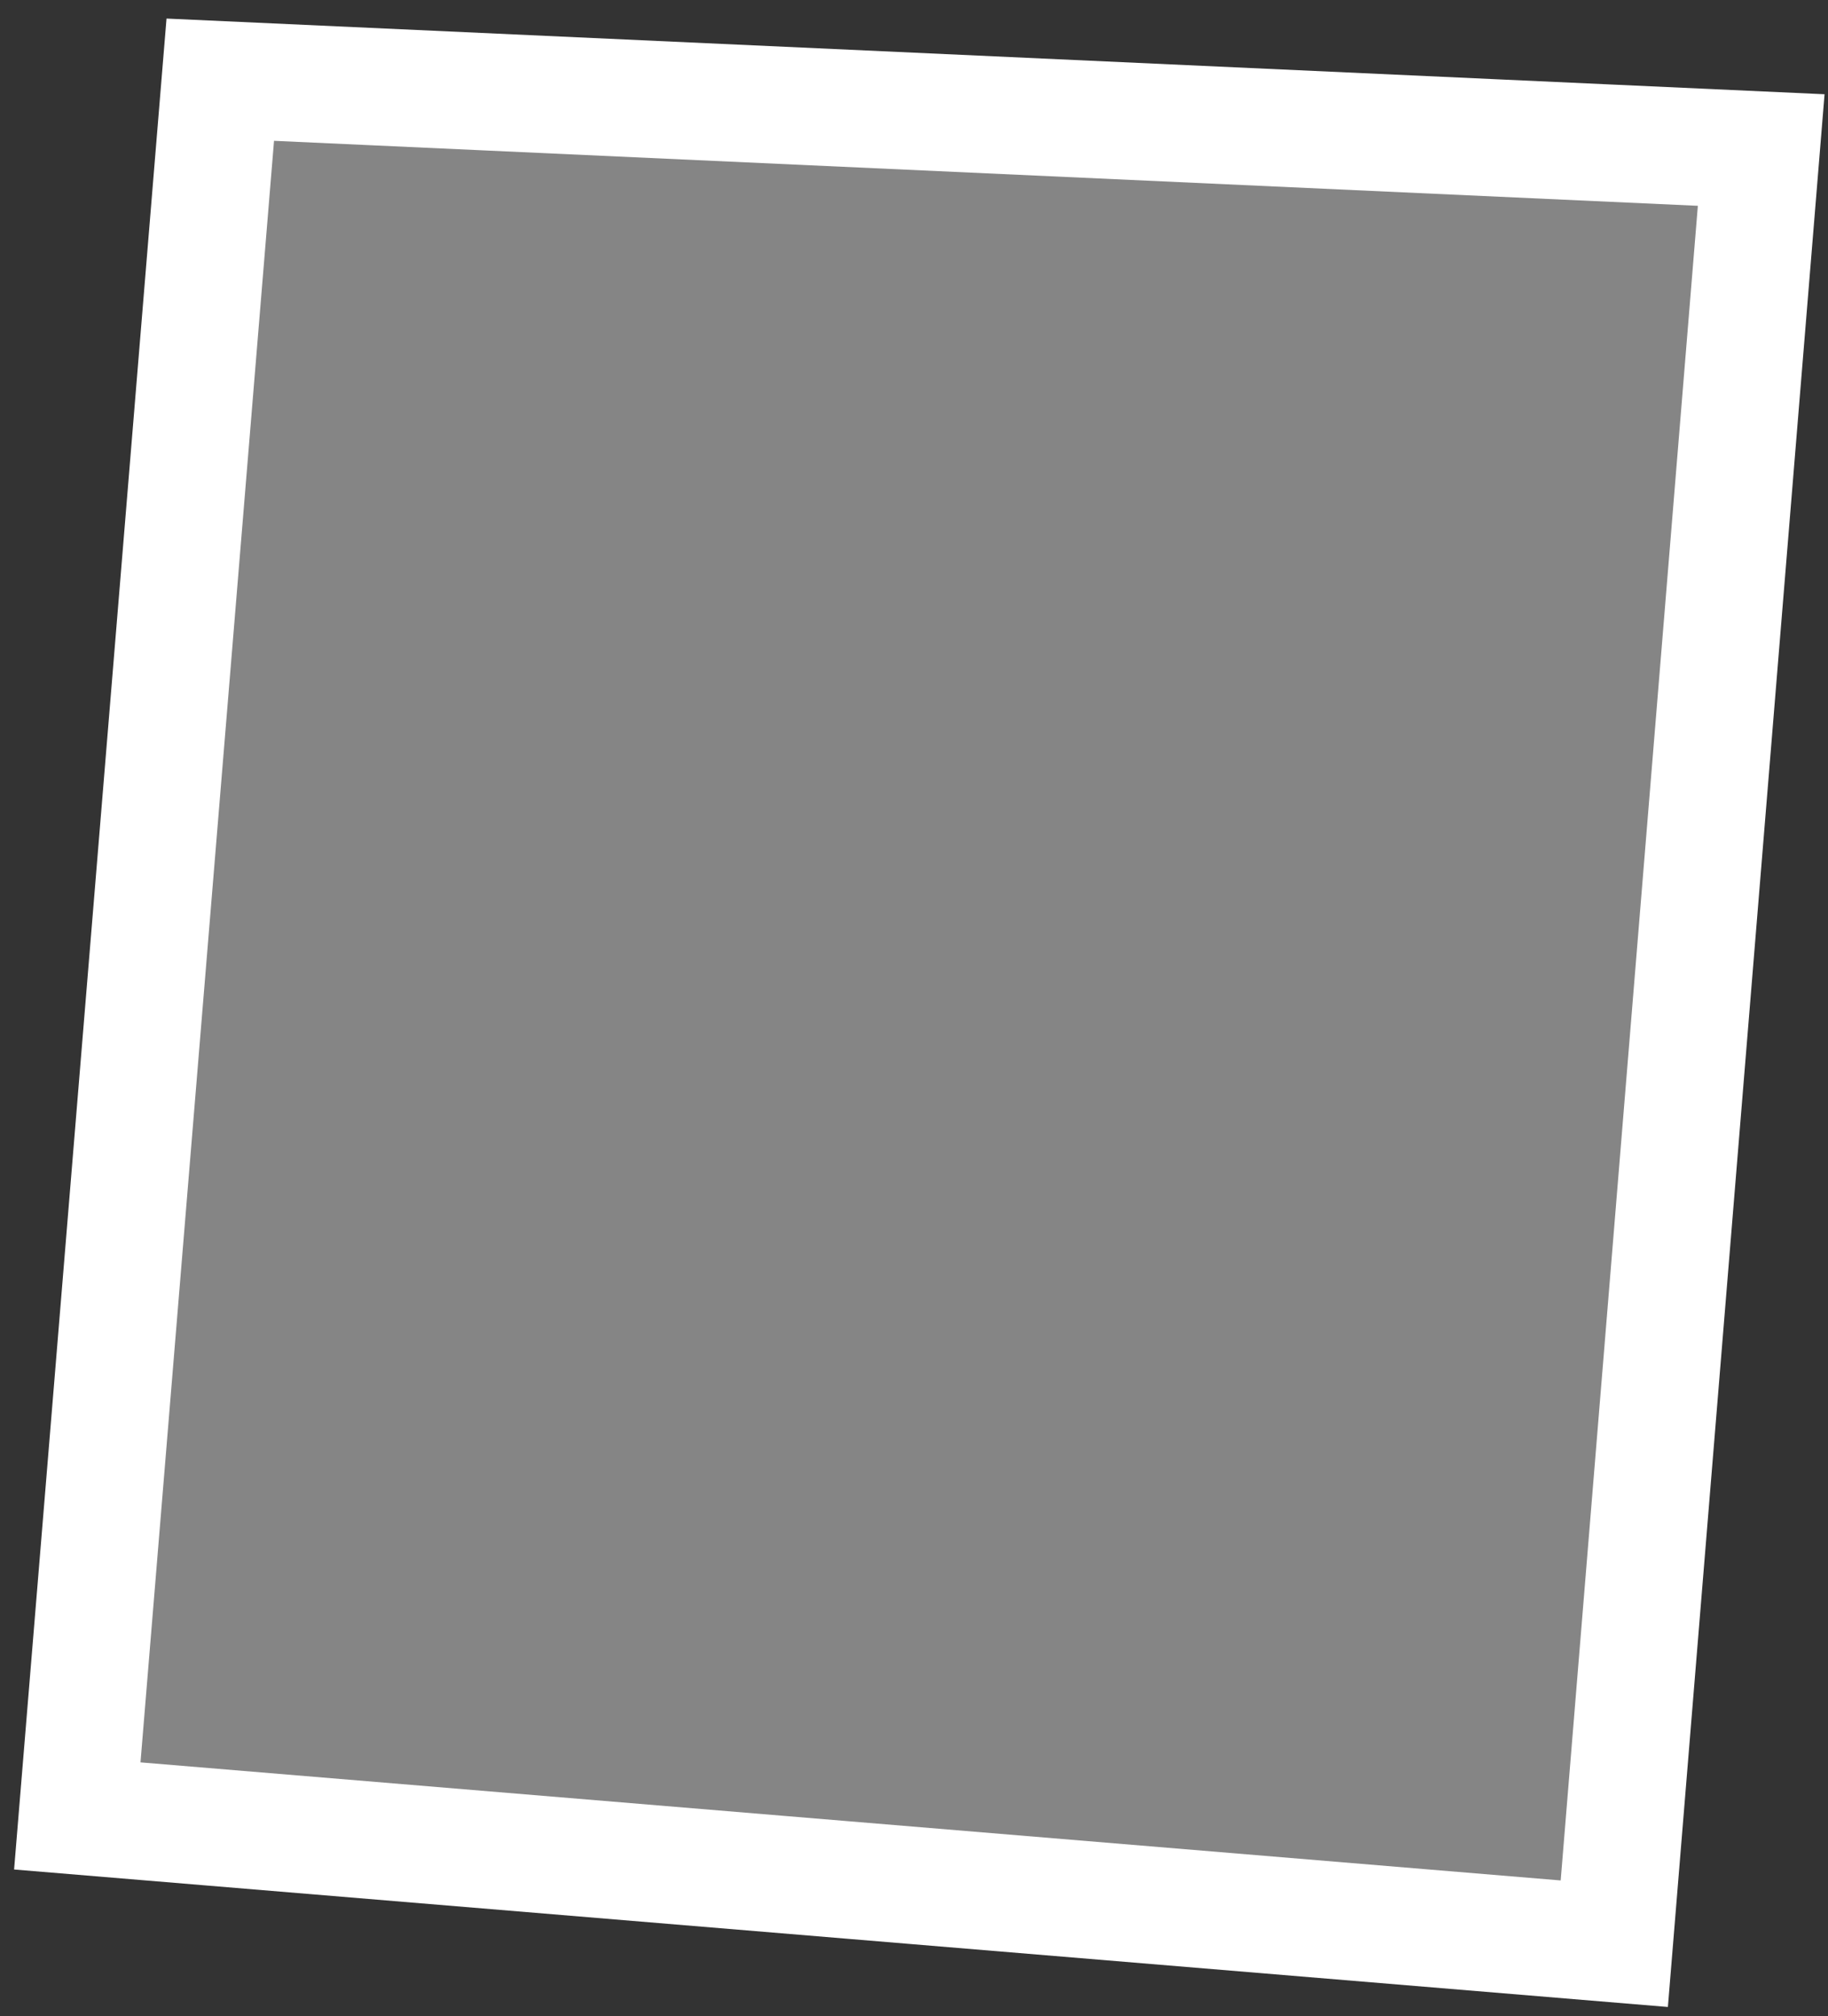 <svg width="78" height="86" viewBox="0 0 78 86" fill="none" xmlns="http://www.w3.org/2000/svg">
<rect x="0" y="0" width="78" height="86" fill="#333333" stroke="none"/>
<path d="M68.881 82.904L3.298 77.454L9.399 3.399L75.15 6.399L68.881 82.904Z" fill="white" fill-opacity="0.4" stroke="white" stroke-width="5"/>
</svg>

